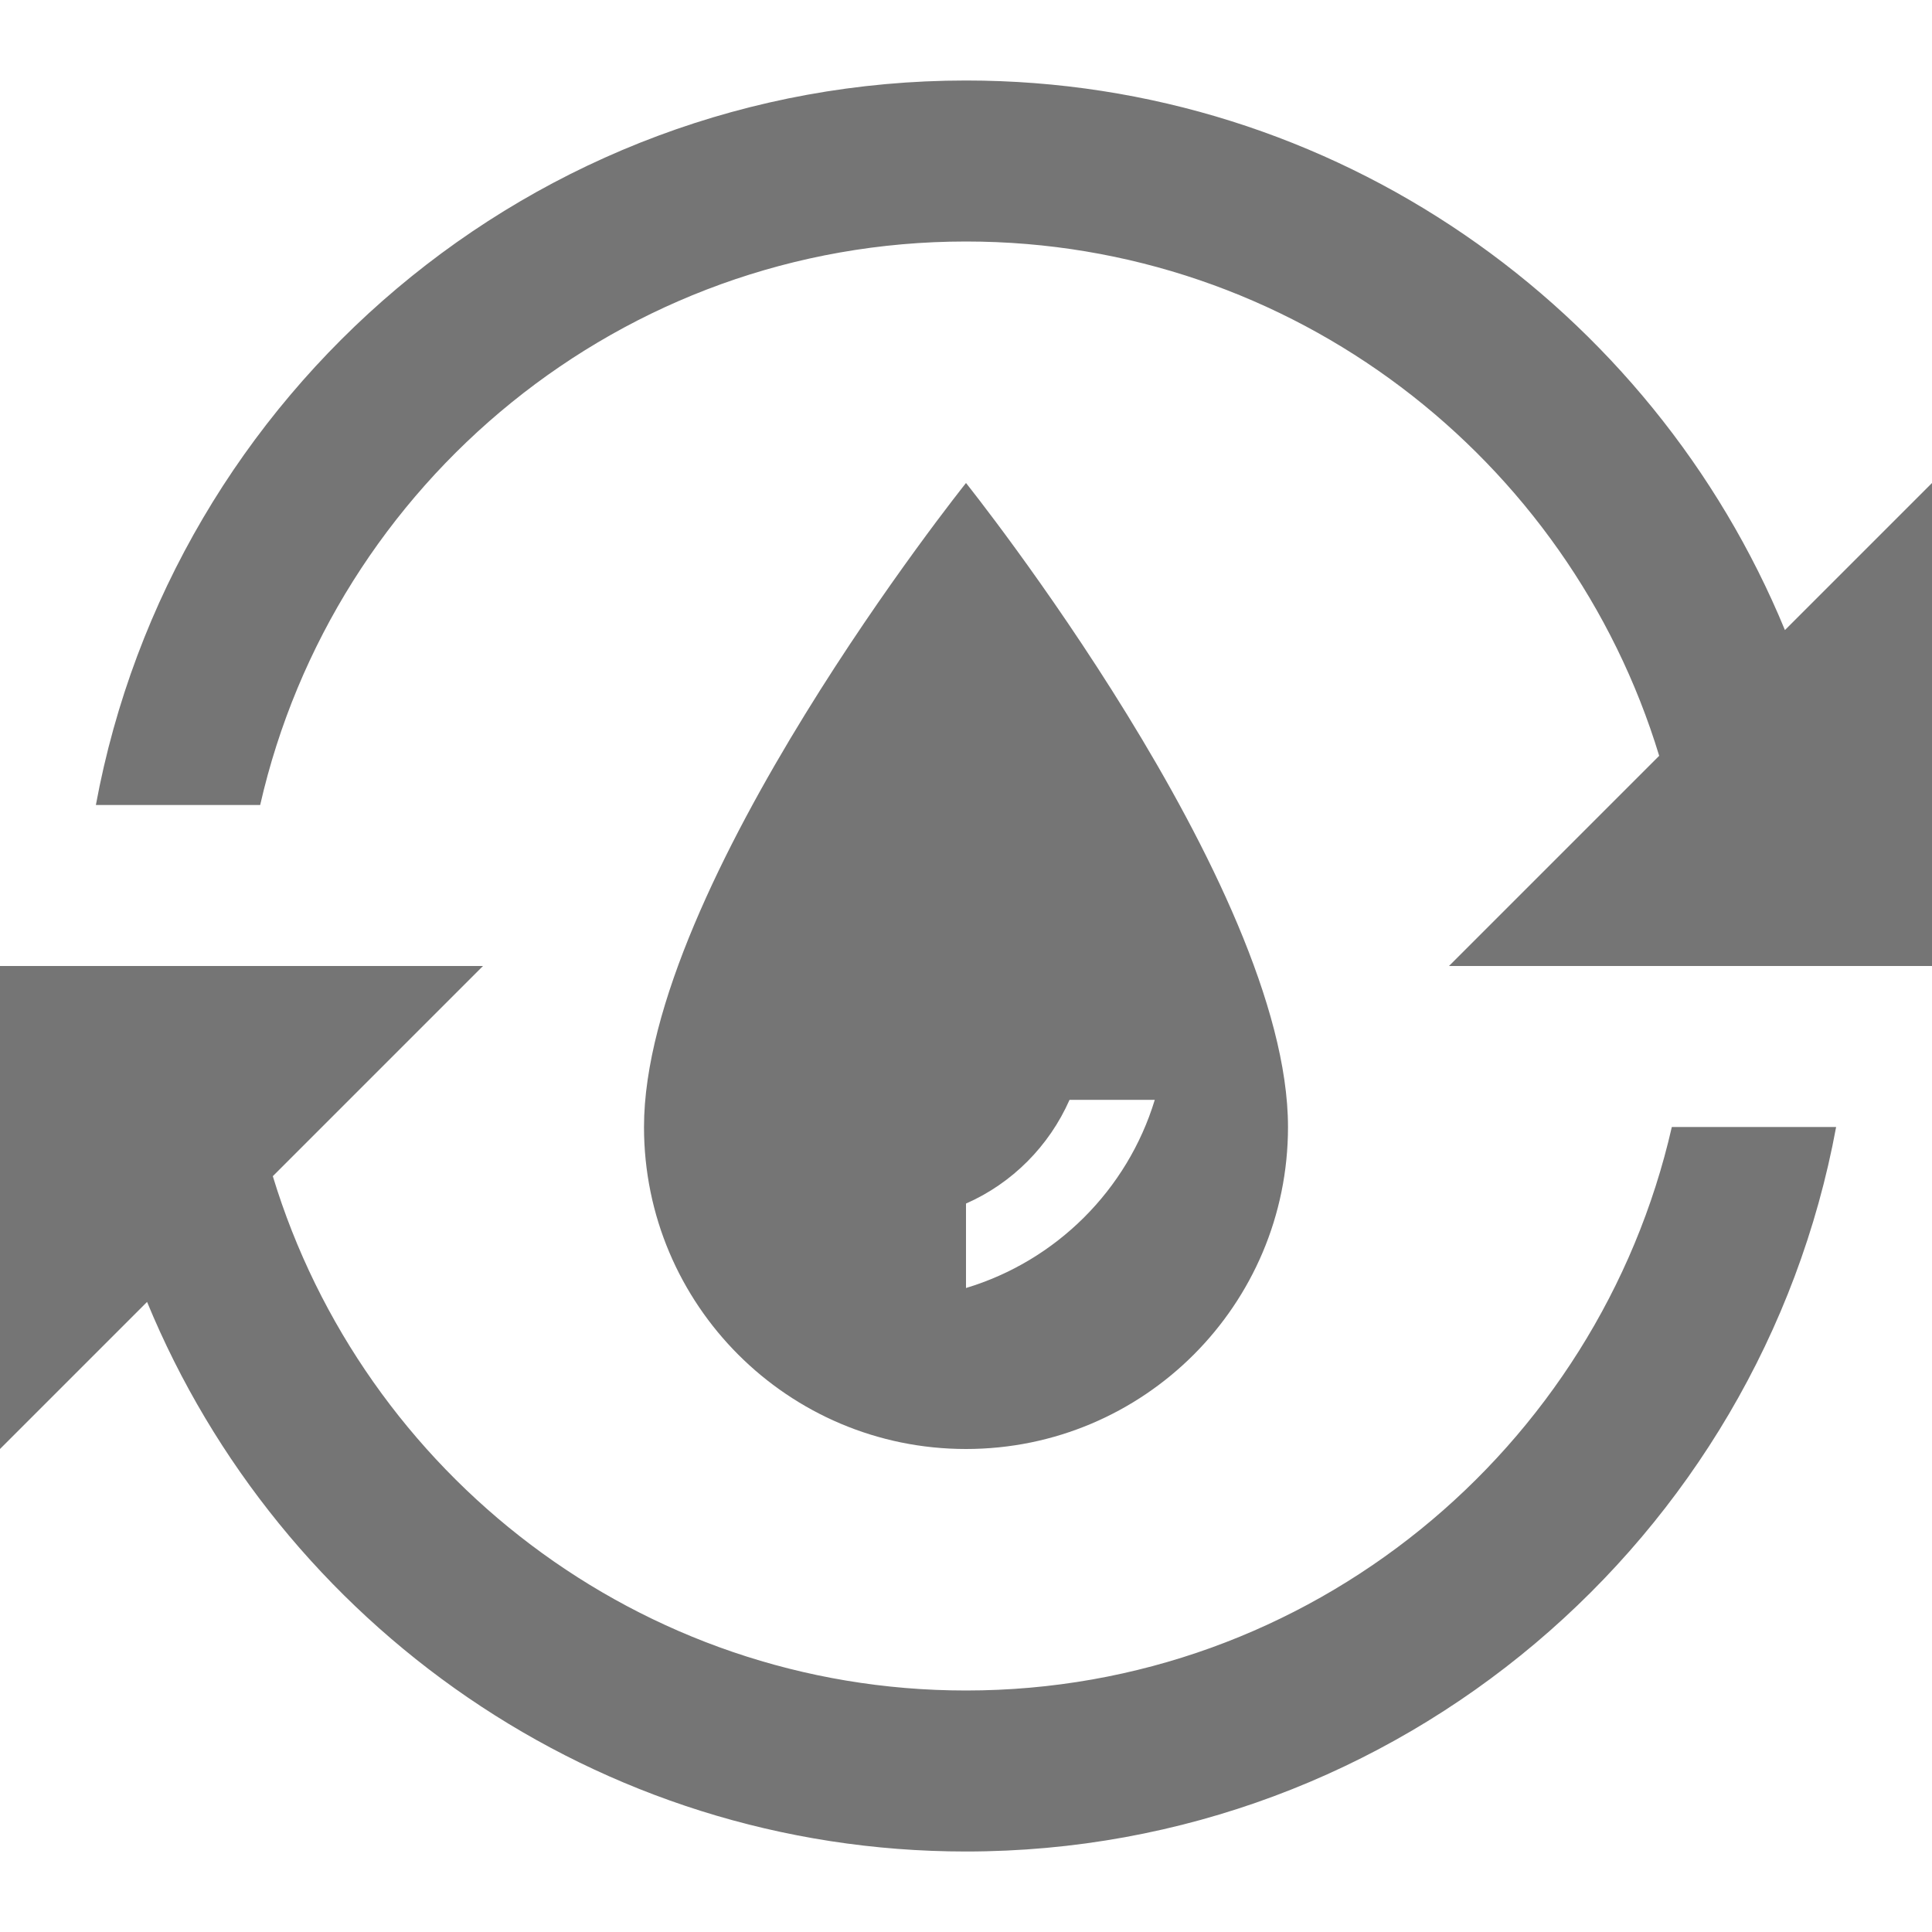 <?xml version="1.0" encoding="utf-8"?>
<!-- Generator: Adobe Illustrator 17.1.0, SVG Export Plug-In . SVG Version: 6.00 Build 0)  -->
<!DOCTYPE svg PUBLIC "-//W3C//DTD SVG 1.1//EN" "http://www.w3.org/Graphics/SVG/1.1/DTD/svg11.dtd">
<svg version="1.1" xmlns="http://www.w3.org/2000/svg" xmlns:xlink="http://www.w3.org/1999/xlink" x="0px" y="0px" width="24px"
	 height="24px" viewBox="0 0 24 24" enable-background="new 0 0 24 24" xml:space="preserve">
<g id="Frame_-_24px">
	<rect x="0.001" y="0" fill="none" width="24" height="24.002"/>
</g>
<g id="Filled_Icons">
	<g>
		<path fill="#757575" d="M12,21c-4.054,0-7.489-2.696-8.611-6.389L6,12H0v6l1.827-1.827C3.475,20.174,7.412,23,12,23
			c5.382,0,9.865-3.888,10.809-9h-2.041C19.855,18.002,16.274,21,12,21z"/>
		<path fill="#757575" d="M22.173,7.827C20.525,3.827,16.588,1,12,1C6.618,1,2.135,4.888,1.191,10h2.041C4.144,5.998,7.726,3,12,3
			c4.055,0,7.489,2.696,8.611,6.389L18,12h6V6L22.173,7.827z"/>
		<path fill="#757575" d="M16,14c0-3-4-8-4-8s-4,5-4,8c0,2.209,1.791,4,4,4S16,16.209,16,14z M12,14.951
			c0.574-0.252,1.033-0.715,1.286-1.288h1.059C14.005,14.781,13.122,15.662,12,16V14.951z"/>
	</g>
</g>
</svg>
